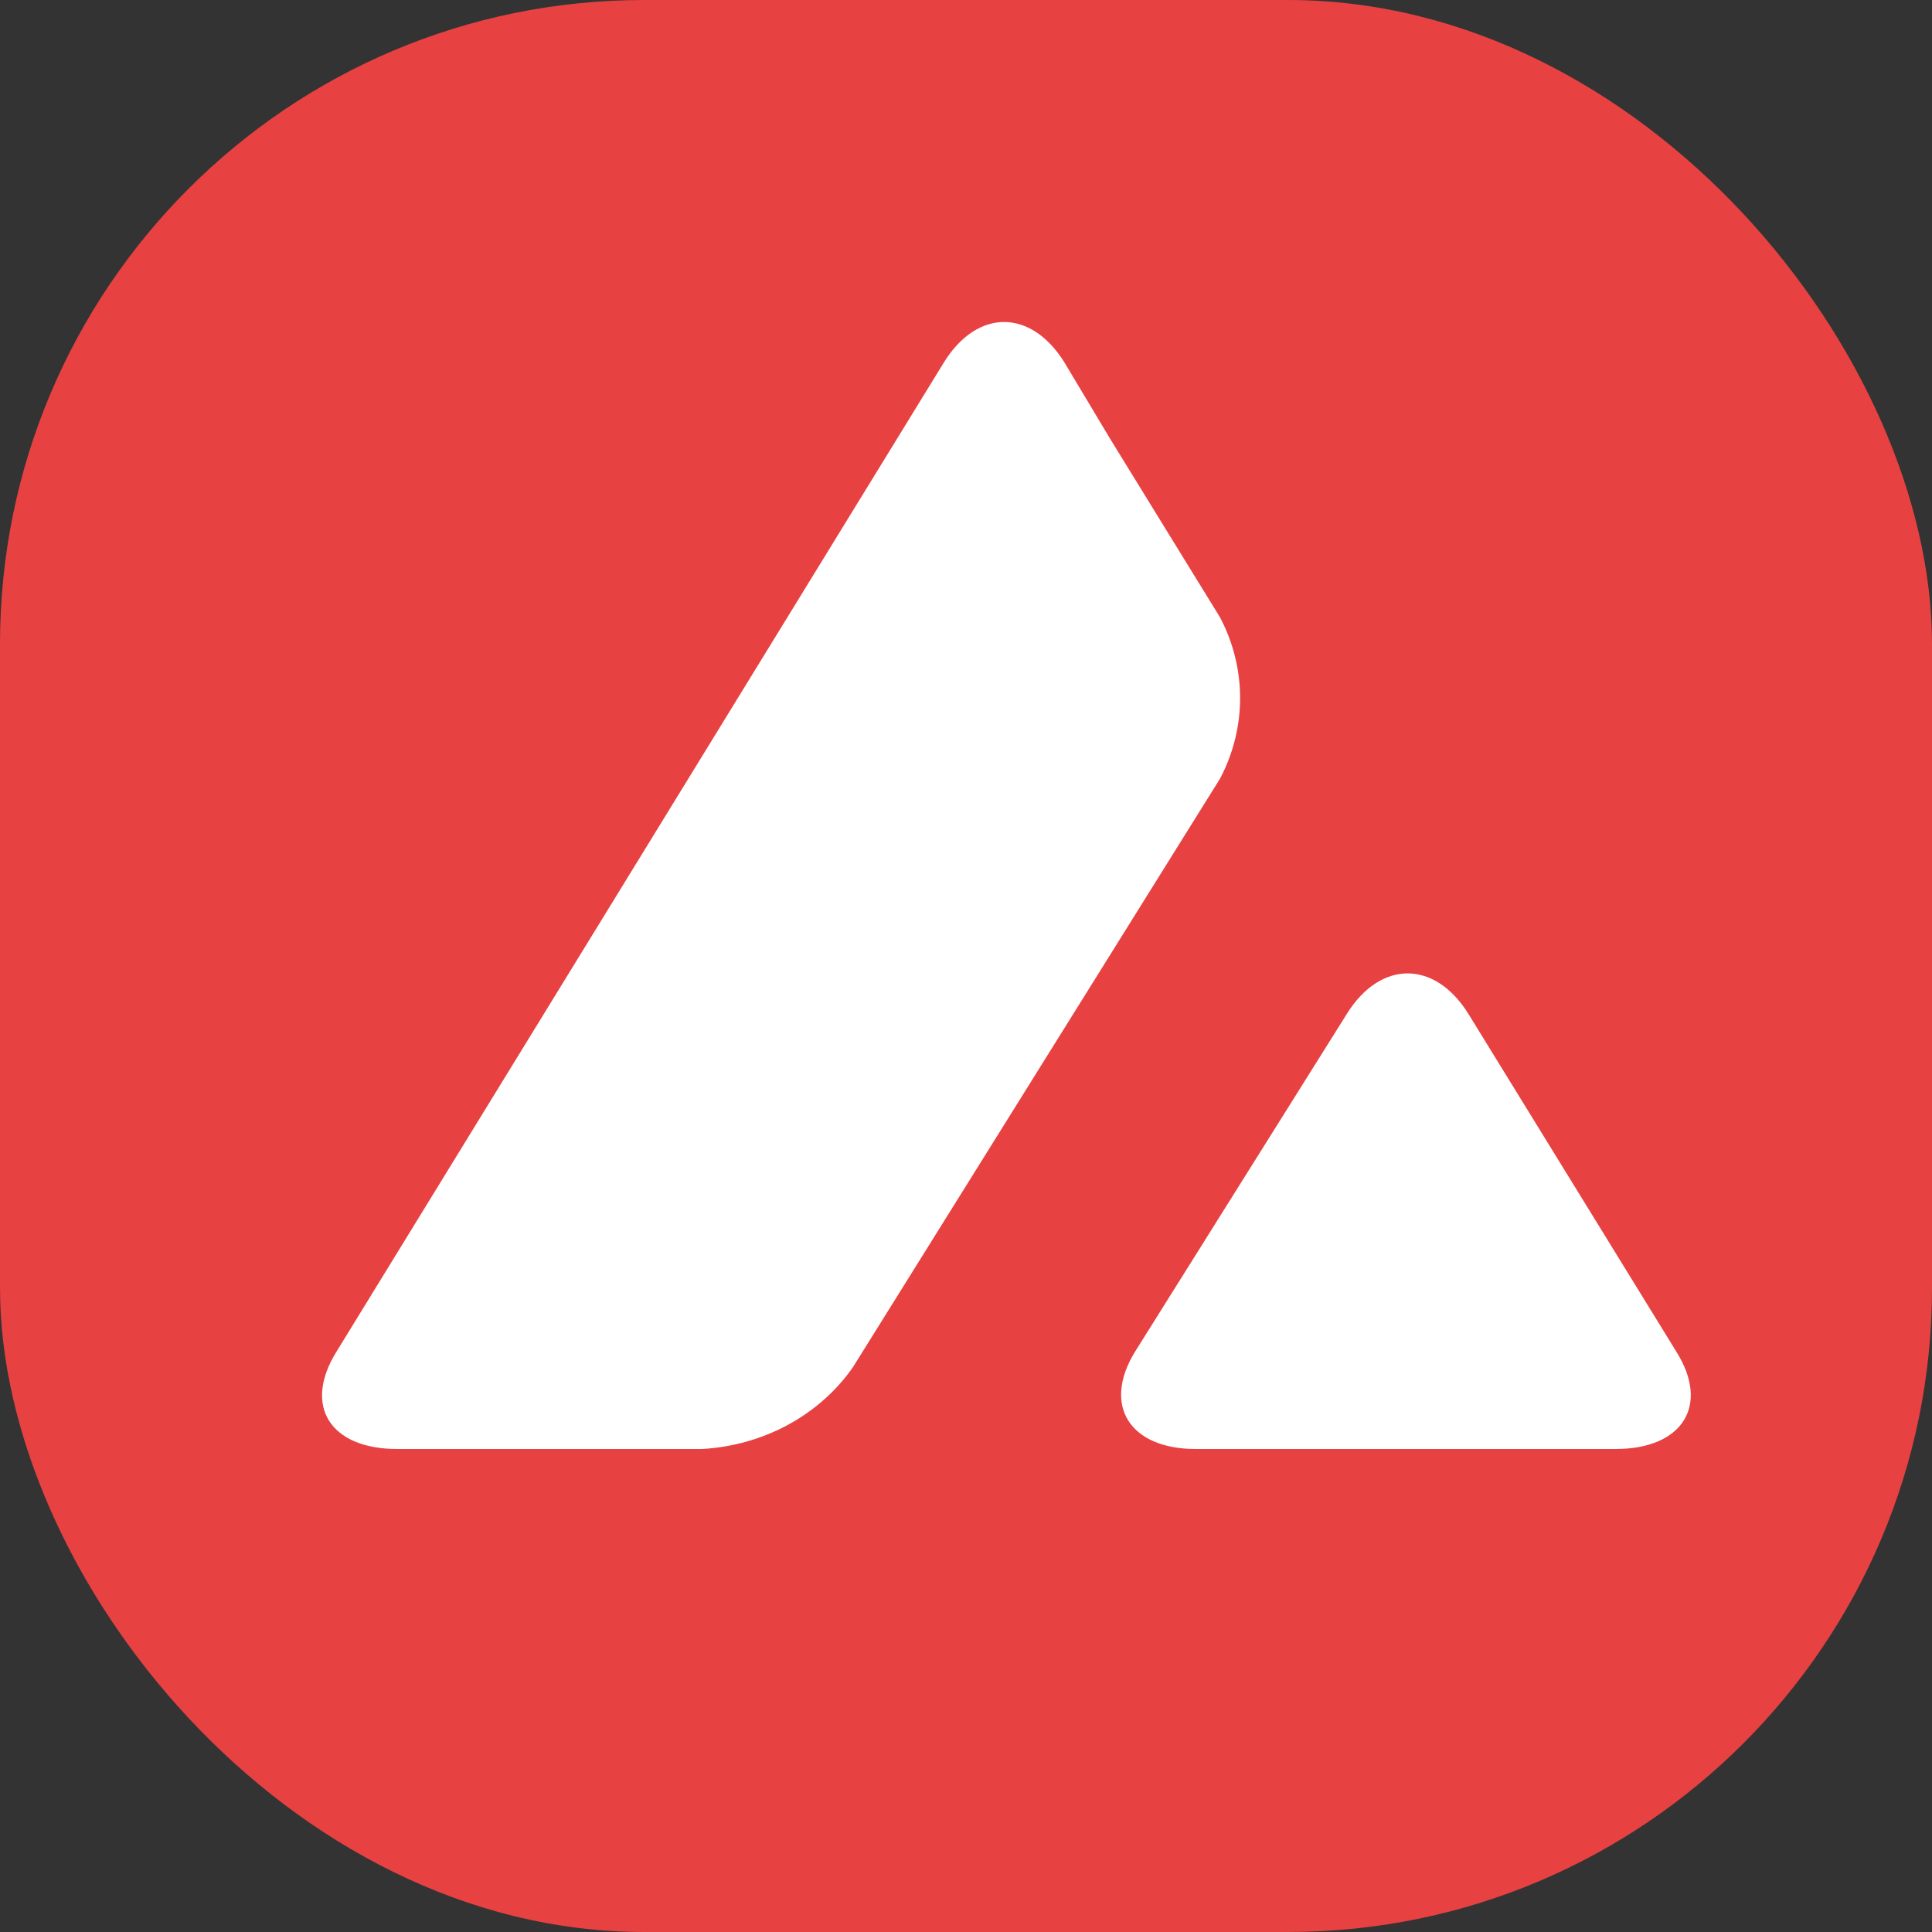 <svg width="12" height="12" viewBox="0 0 12 12" fill="none" xmlns="http://www.w3.org/2000/svg">
<rect x="0" y="0" width="12" height="12" fill="#333333" stroke="none"/>
<rect width="12" height="12" rx="4" fill="#E84142"/>
<path fill-rule="evenodd" clip-rule="evenodd" d="M6.61 2.249C6.402 1.917 6.071 1.917 5.864 2.249L2.089 8.397C1.881 8.733 2.051 9 2.467 9H4.361C4.744 8.978 5.089 8.79 5.297 8.493L7.578 4.836C7.744 4.521 7.744 4.15 7.578 3.835L6.898 2.73L6.61 2.249ZM9.119 6.295C8.911 5.963 8.575 5.963 8.367 6.295L7.049 8.397C6.846 8.729 7.016 9 7.427 9H10.035C10.451 9 10.621 8.729 10.413 8.397L9.119 6.295Z" fill="white"/>
<script xmlns="" type="application/javascript"/></svg>